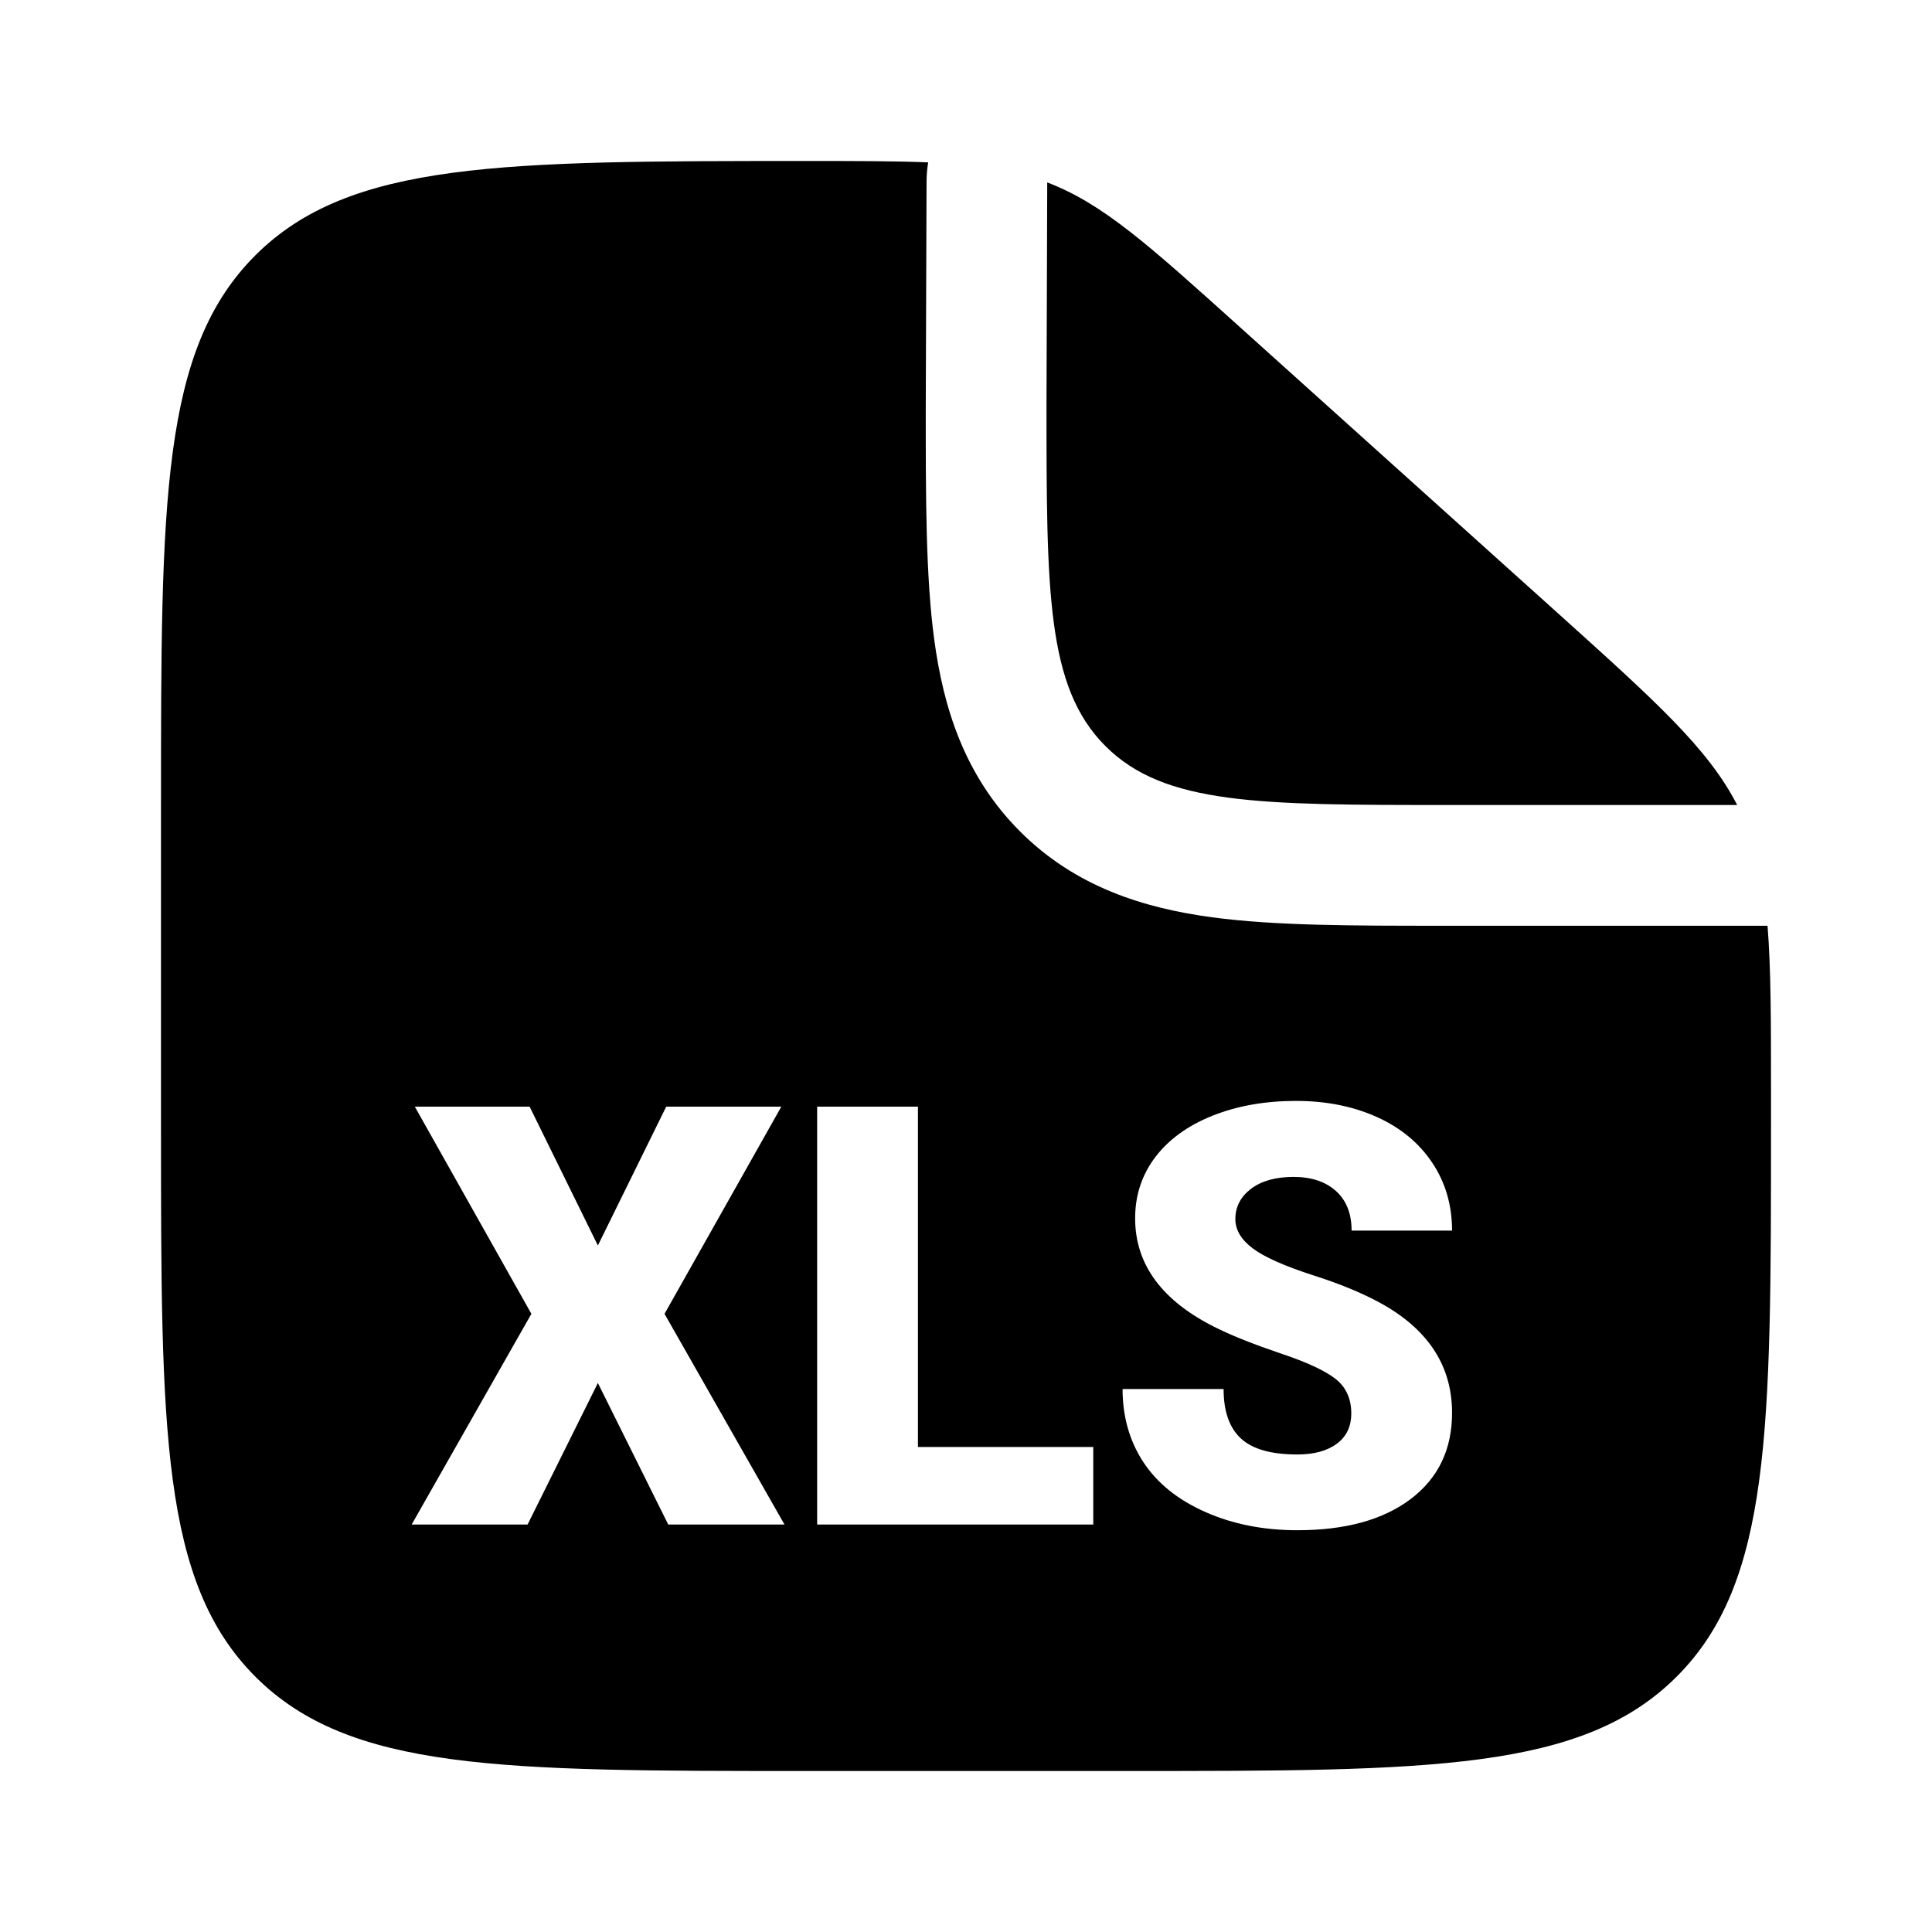 <svg width="24" height="24" viewBox="0 0 24 24" fill="none" xmlns="http://www.w3.org/2000/svg">
<g clip-path="url(#clip0_221_18374)">
<path d="M19.352 7.617L15.392 4.054C14.265 3.039 13.702 2.531 13.009 2.266L13 5C13 7.357 13 8.536 13.732 9.268C14.464 10 15.643 10 18 10H21.58C21.218 9.296 20.568 8.712 19.352 7.617Z" fill="black"/>
<path fill-rule="evenodd" clip-rule="evenodd" d="M10 22H14C17.771 22 19.656 21.999 20.828 20.828C22 19.657 22 17.771 22 14V13.563C22 12.69 22 12.034 21.957 11.5H17.905C16.808 11.5 15.838 11.5 15.057 11.395C14.21 11.281 13.362 11.019 12.672 10.329C11.98 9.637 11.719 8.79 11.605 7.943C11.5 7.162 11.5 6.192 11.5 5.095L11.51 2.261C11.51 2.178 11.517 2.097 11.53 2.017C11.121 2 10.636 2 10.03 2C6.239 2 4.344 2.001 3.172 3.172C2 4.343 2 6.229 2 10V14C2 17.771 2.001 19.656 3.172 20.828C4.343 22 6.229 22 10 22ZM8.276 13.747L7.427 15.472L6.579 13.747H5.153L6.601 16.321L5.114 18.938H6.554L7.427 17.18L8.301 18.938H9.745L8.255 16.321L9.706 13.747H8.276ZM11.403 17.975H13.581V18.938H10.151V13.747H11.403V17.975ZM16.592 17.13C16.721 17.233 16.786 17.375 16.786 17.558C16.786 17.72 16.727 17.845 16.607 17.934C16.486 18.024 16.323 18.068 16.116 18.068C15.793 18.068 15.559 18.002 15.416 17.87C15.272 17.738 15.2 17.533 15.2 17.255H13.945C13.945 17.597 14.031 17.9 14.203 18.163C14.376 18.425 14.632 18.632 14.974 18.783C15.314 18.934 15.696 19.009 16.116 19.009C16.713 19.009 17.182 18.88 17.525 18.621C17.867 18.361 18.038 18.005 18.038 17.551C18.038 16.983 17.757 16.538 17.197 16.214C16.965 16.081 16.671 15.956 16.312 15.842C15.953 15.726 15.702 15.614 15.56 15.506C15.417 15.398 15.346 15.277 15.346 15.144C15.346 14.992 15.411 14.867 15.54 14.768C15.67 14.67 15.846 14.62 16.07 14.62C16.291 14.62 16.466 14.679 16.596 14.795C16.725 14.912 16.79 15.075 16.79 15.287H18.038C18.038 14.971 17.956 14.69 17.792 14.444C17.628 14.198 17.398 14.008 17.102 13.875C16.806 13.742 16.471 13.676 16.099 13.676C15.716 13.676 15.371 13.737 15.064 13.859C14.758 13.981 14.52 14.153 14.353 14.372C14.186 14.592 14.101 14.846 14.101 15.134C14.101 15.711 14.438 16.165 15.111 16.496C15.318 16.598 15.584 16.703 15.909 16.813C16.235 16.922 16.463 17.028 16.592 17.13Z" fill="black"/>
</g>
<defs>
<clipPath id="clip0_221_18374">
<rect width="24" height="24" fill="white"/>
</clipPath>
</defs>
</svg>
